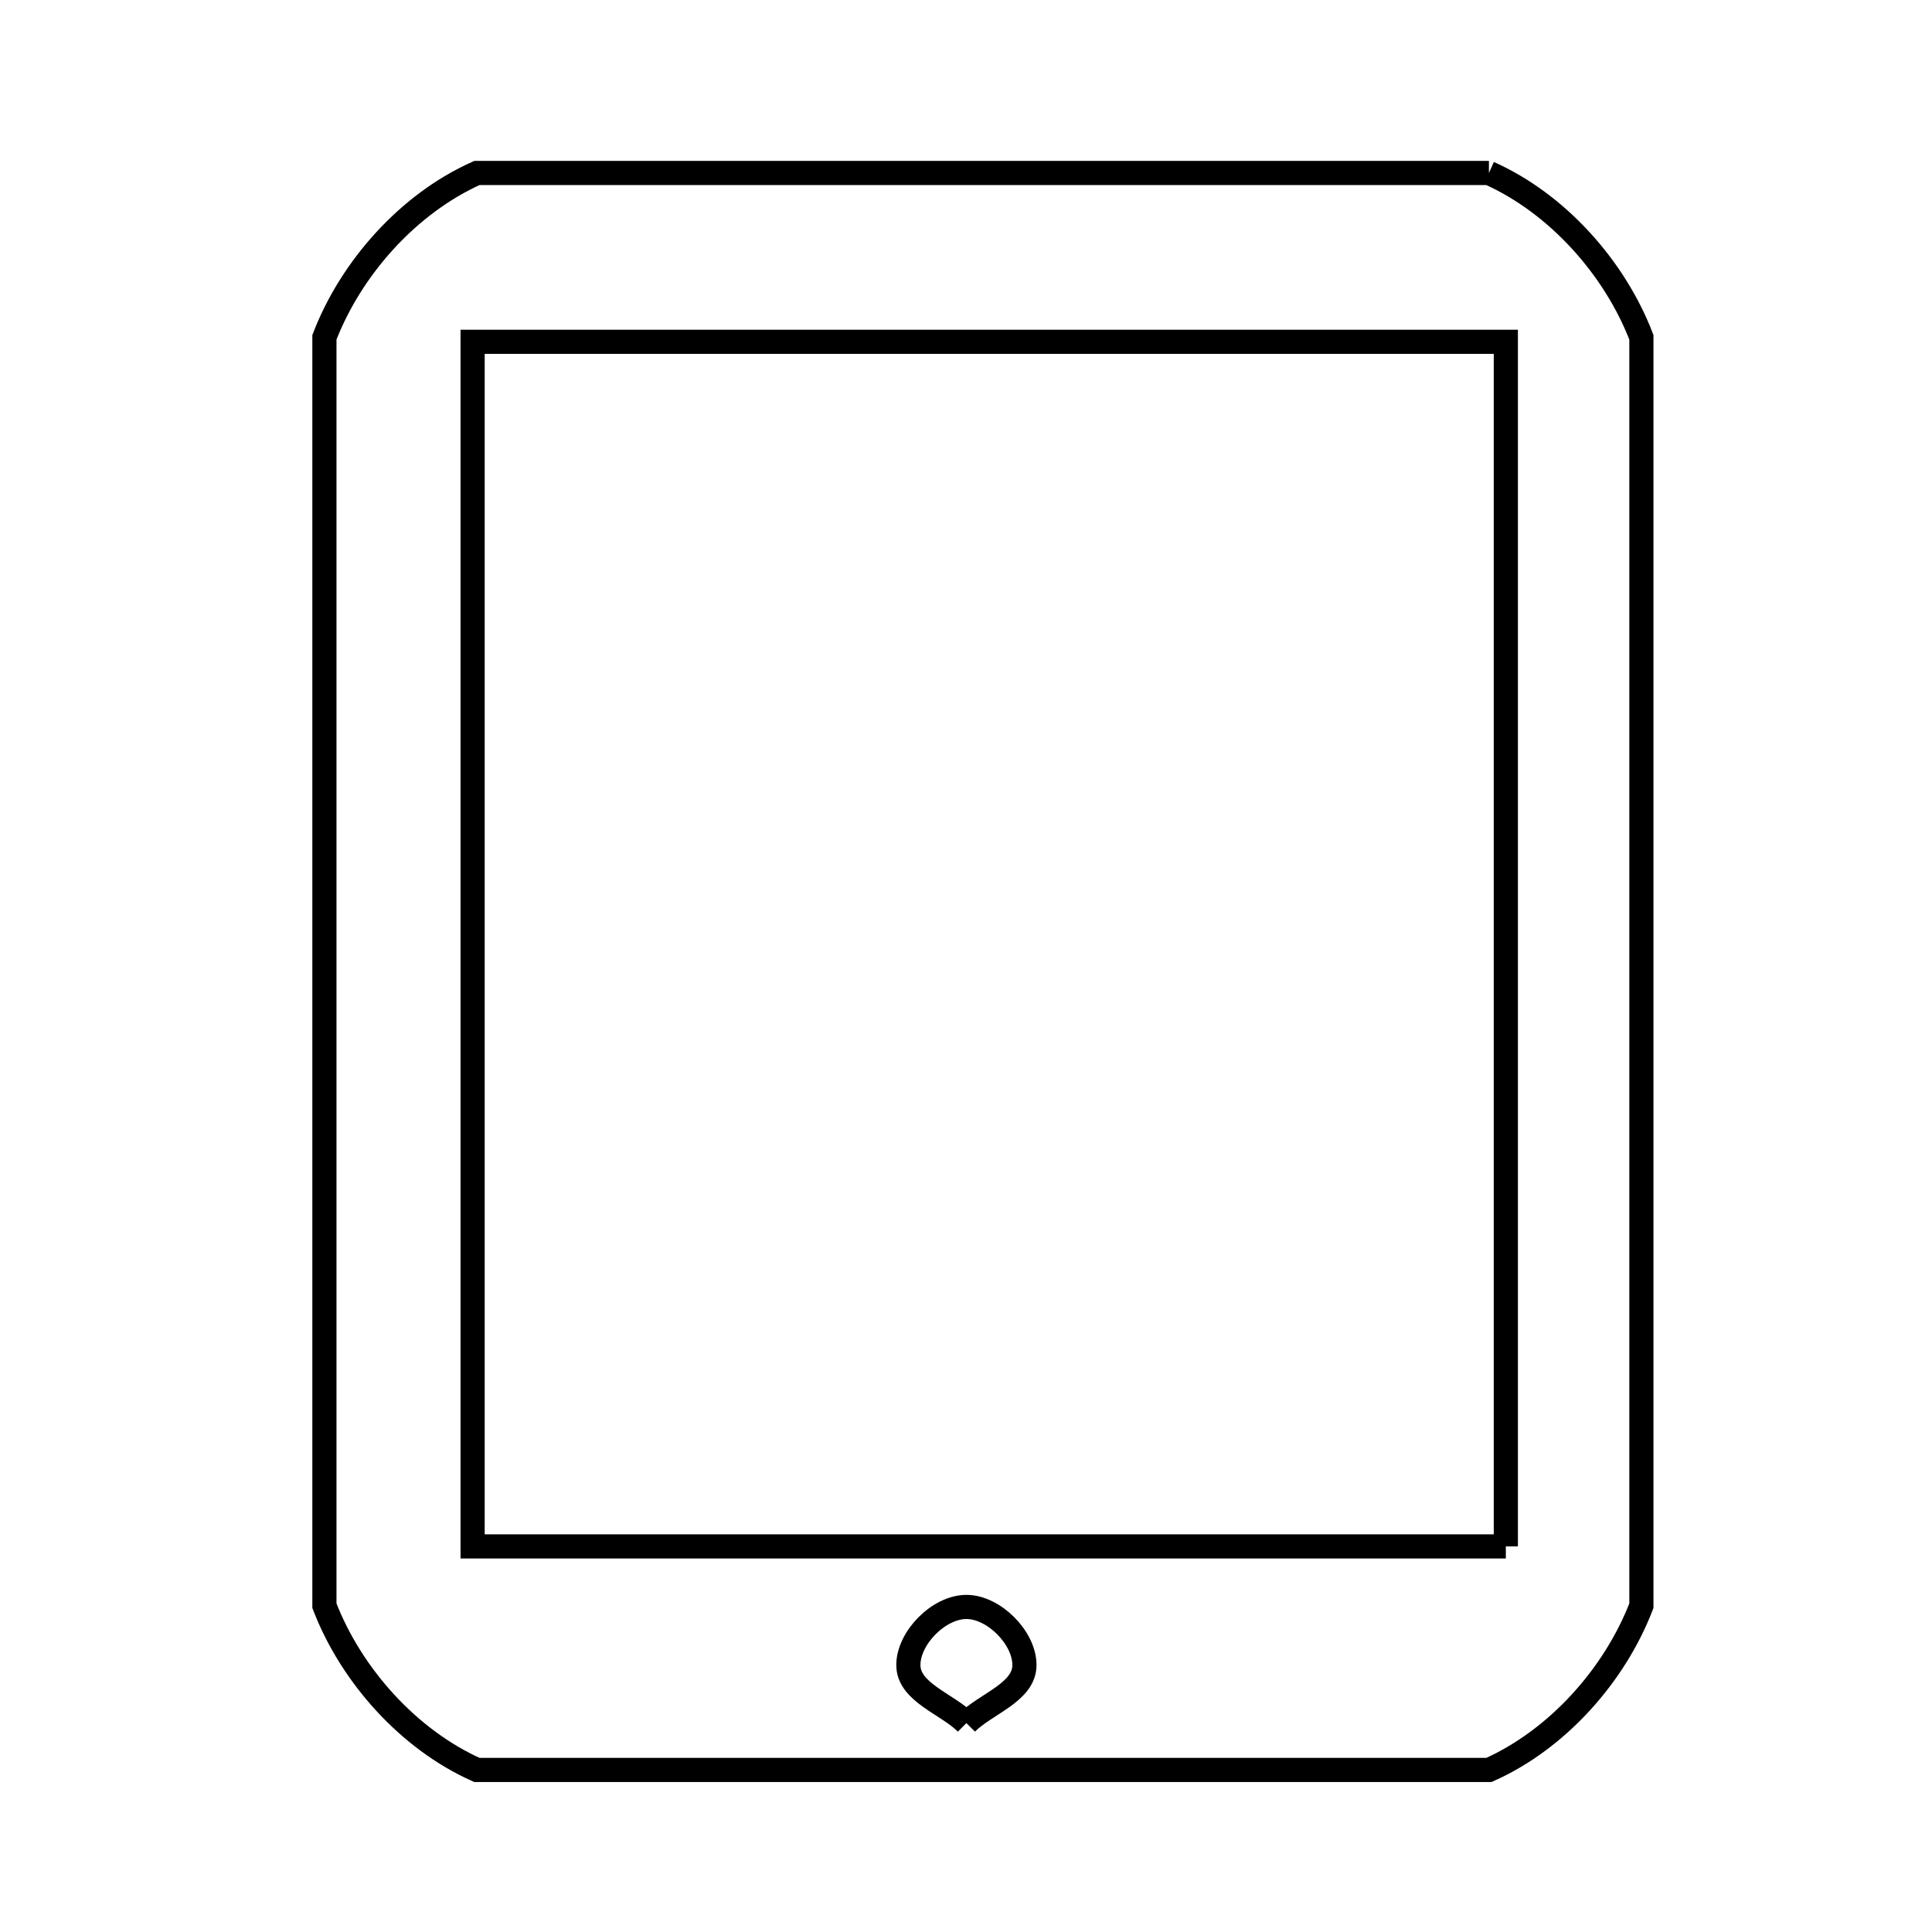 <svg xmlns="http://www.w3.org/2000/svg" viewBox="0.0 0.0 24.0 24.0" height="200px" width="200px"><path fill="none" stroke="black" stroke-width=".3" stroke-opacity="1.0"  filling="0" d="M18.496 2.149 L18.496 2.149 C19.344 2.527 20.057 3.324 20.39 4.19 L20.39 9.442 L20.39 14.694 L20.39 19.947 C20.057 20.813 19.344 21.609 18.496 21.987 L12.21 21.987 L5.924 21.987 C5.077 21.609 4.363 20.813 4.03 19.947 L4.03 14.694 L4.03 9.442 L4.03 4.19 C4.363 3.324 5.077 2.527 5.924 2.149 L12.21 2.149 L18.496 2.149"></path>
<path fill="none" stroke="black" stroke-width=".3" stroke-opacity="1.0"  filling="0" d="M18.706 19.21 L12.289 19.21 L5.871 19.21 L5.871 11.728 L5.871 4.246 L12.289 4.246 L18.706 4.246 L18.706 11.728 L18.706 19.21"></path>
<path fill="none" stroke="black" stroke-width=".3" stroke-opacity="1.0"  filling="0" d="M12.005 21.405 L12.005 21.405 C11.764 21.164 11.284 21.024 11.284 20.684 C11.284 20.344 11.664 19.962 12.005 19.962 C12.345 19.962 12.726 20.343 12.726 20.684 C12.726 21.024 12.245 21.164 12.005 21.405 L12.005 21.405"></path></svg>